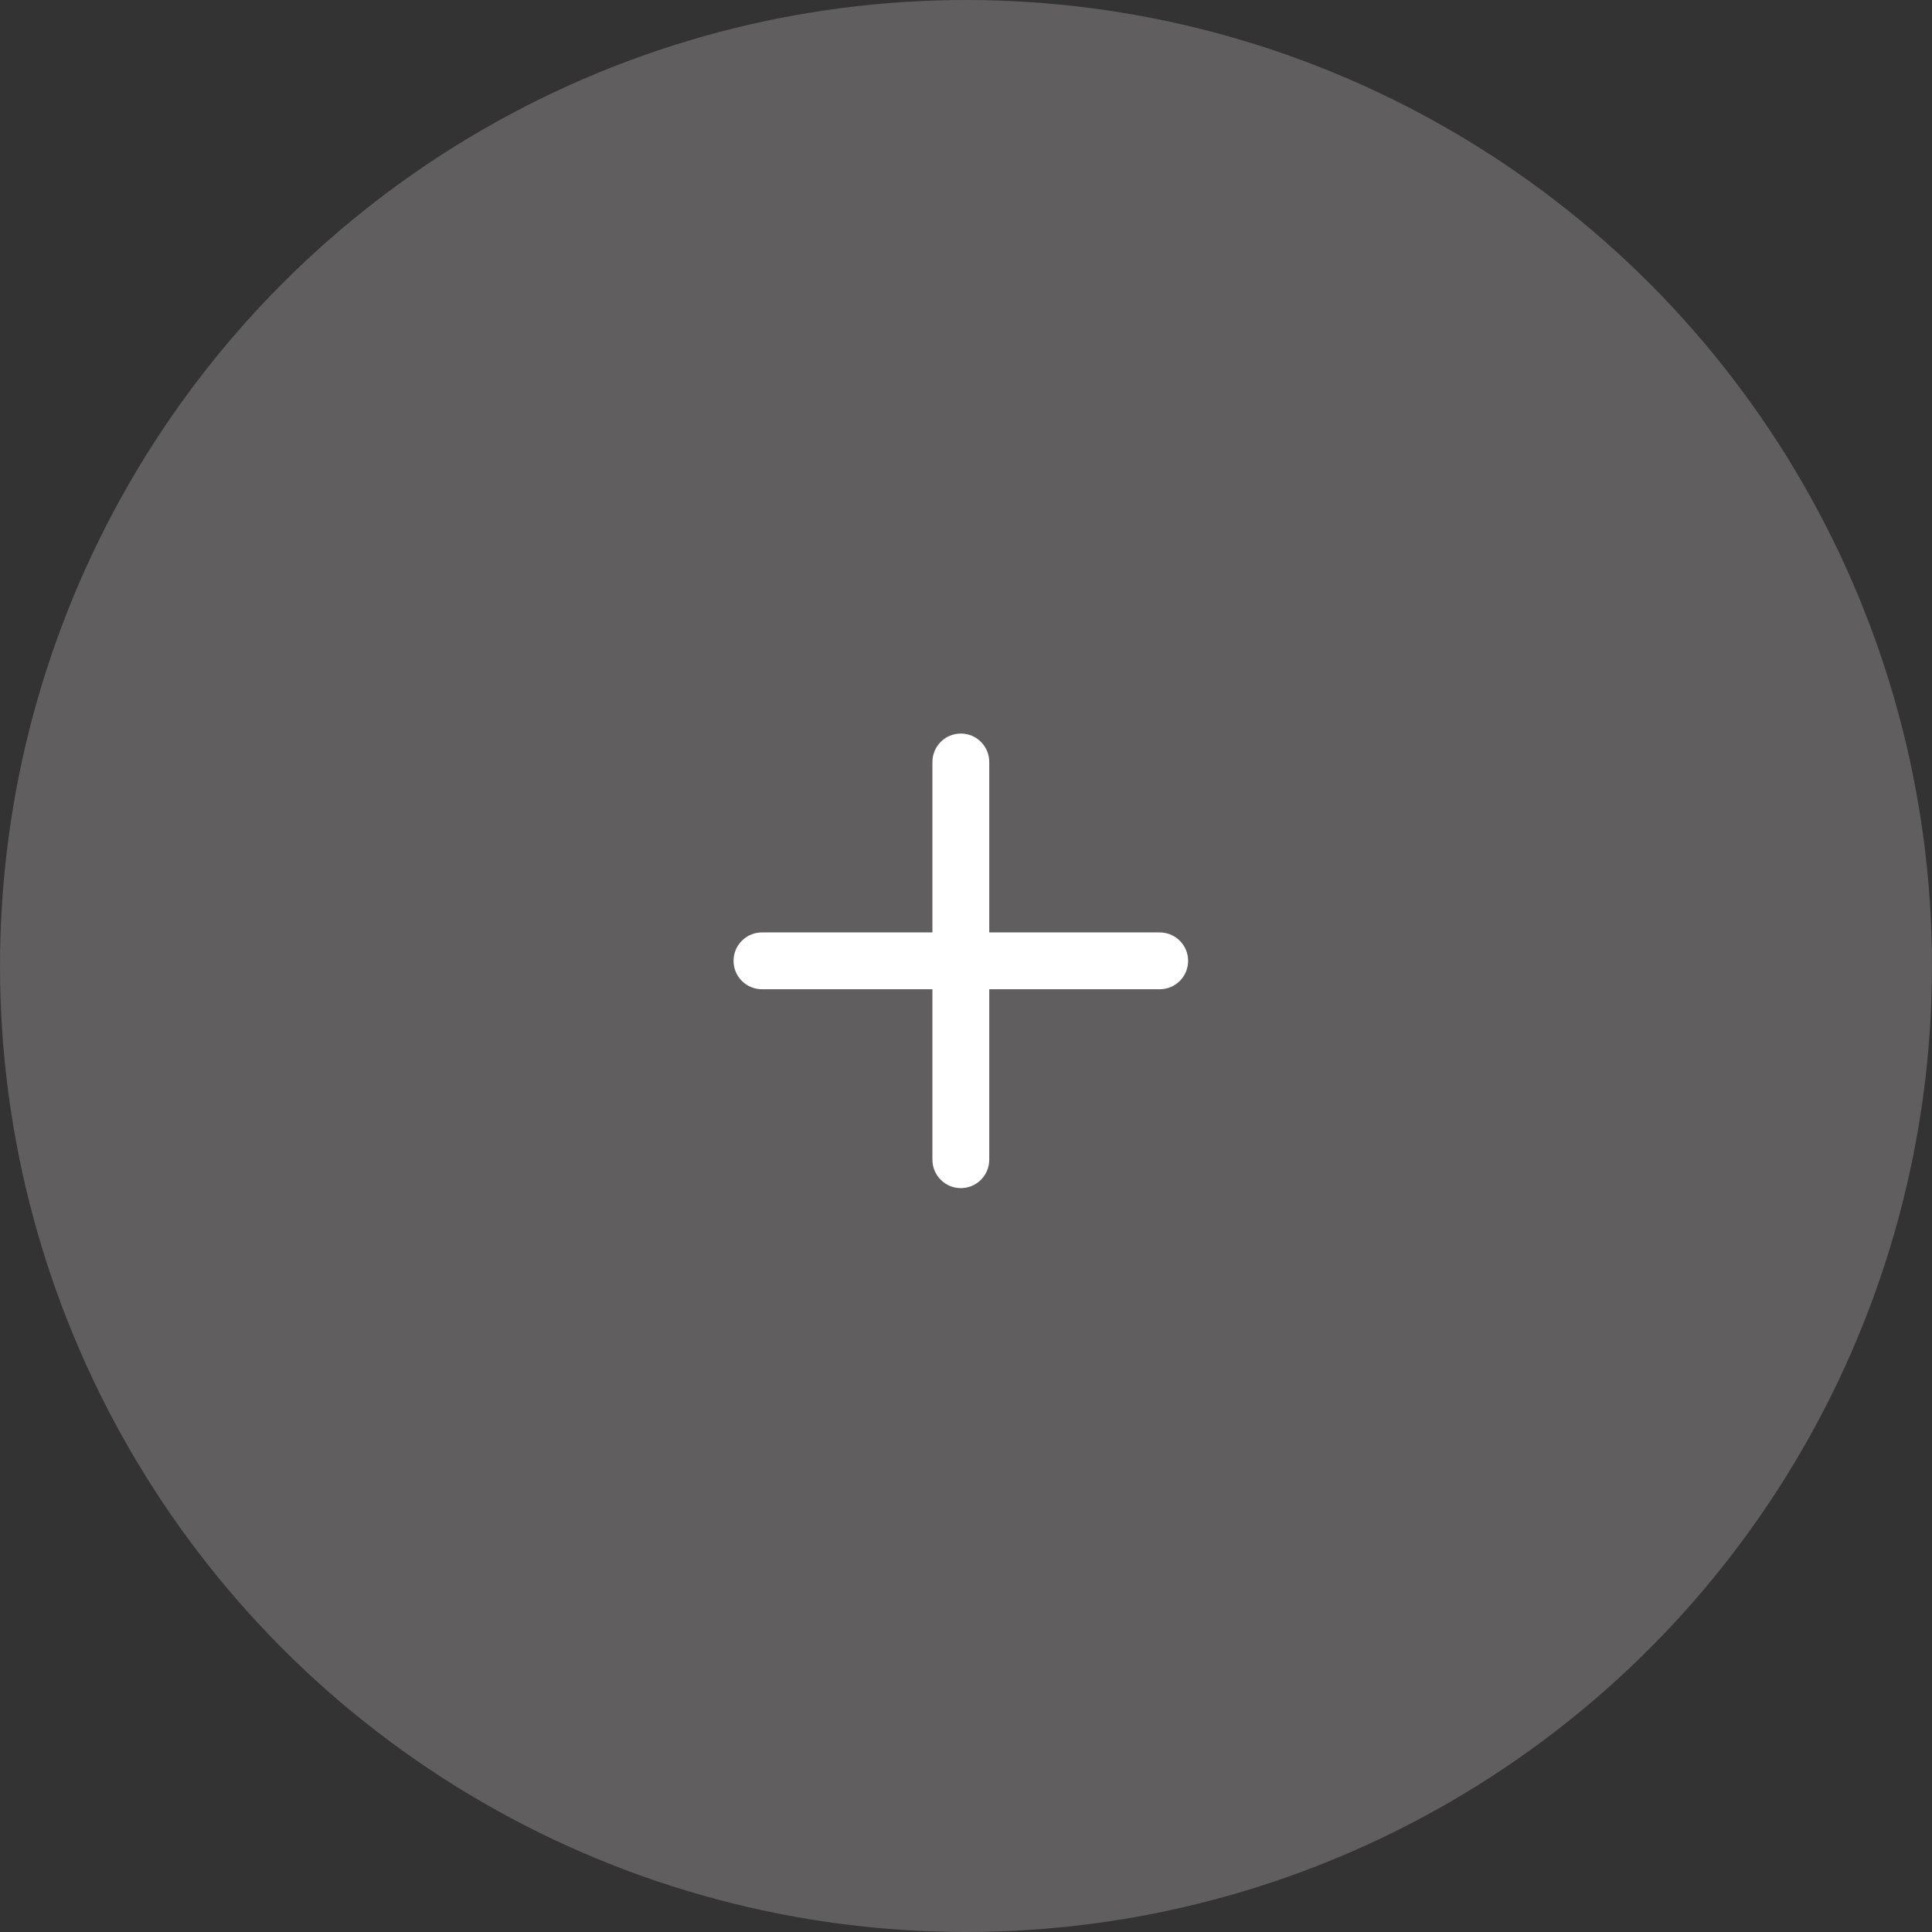 <svg width="187" height="187" viewBox="0 0 187 187" fill="none" xmlns="http://www.w3.org/2000/svg">
<rect x="0" y="0" width="187" height="187" fill="#333333" stroke="none"/>
<circle cx="93.5" cy="93.5" r="93.5" fill="#D5CECE" fill-opacity="0.28"/>
<path d="M112.25 90.25H95.75V73.75C95.75 73.021 95.46 72.321 94.945 71.805C94.429 71.29 93.729 71 93 71C92.271 71 91.571 71.29 91.055 71.805C90.54 72.321 90.25 73.021 90.25 73.75V90.25H73.75C73.021 90.25 72.321 90.54 71.805 91.055C71.29 91.571 71 92.271 71 93C71 93.729 71.29 94.429 71.805 94.945C72.321 95.46 73.021 95.75 73.75 95.75H90.25V112.25C90.25 112.979 90.54 113.679 91.055 114.195C91.571 114.71 92.271 115 93 115C93.729 115 94.429 114.71 94.945 114.195C95.46 113.679 95.75 112.979 95.75 112.25V95.75H112.25C112.979 95.75 113.679 95.46 114.195 94.945C114.71 94.429 115 93.729 115 93C115 92.271 114.71 91.571 114.195 91.055C113.679 90.54 112.979 90.25 112.25 90.25Z" fill="white"/>
</svg>
